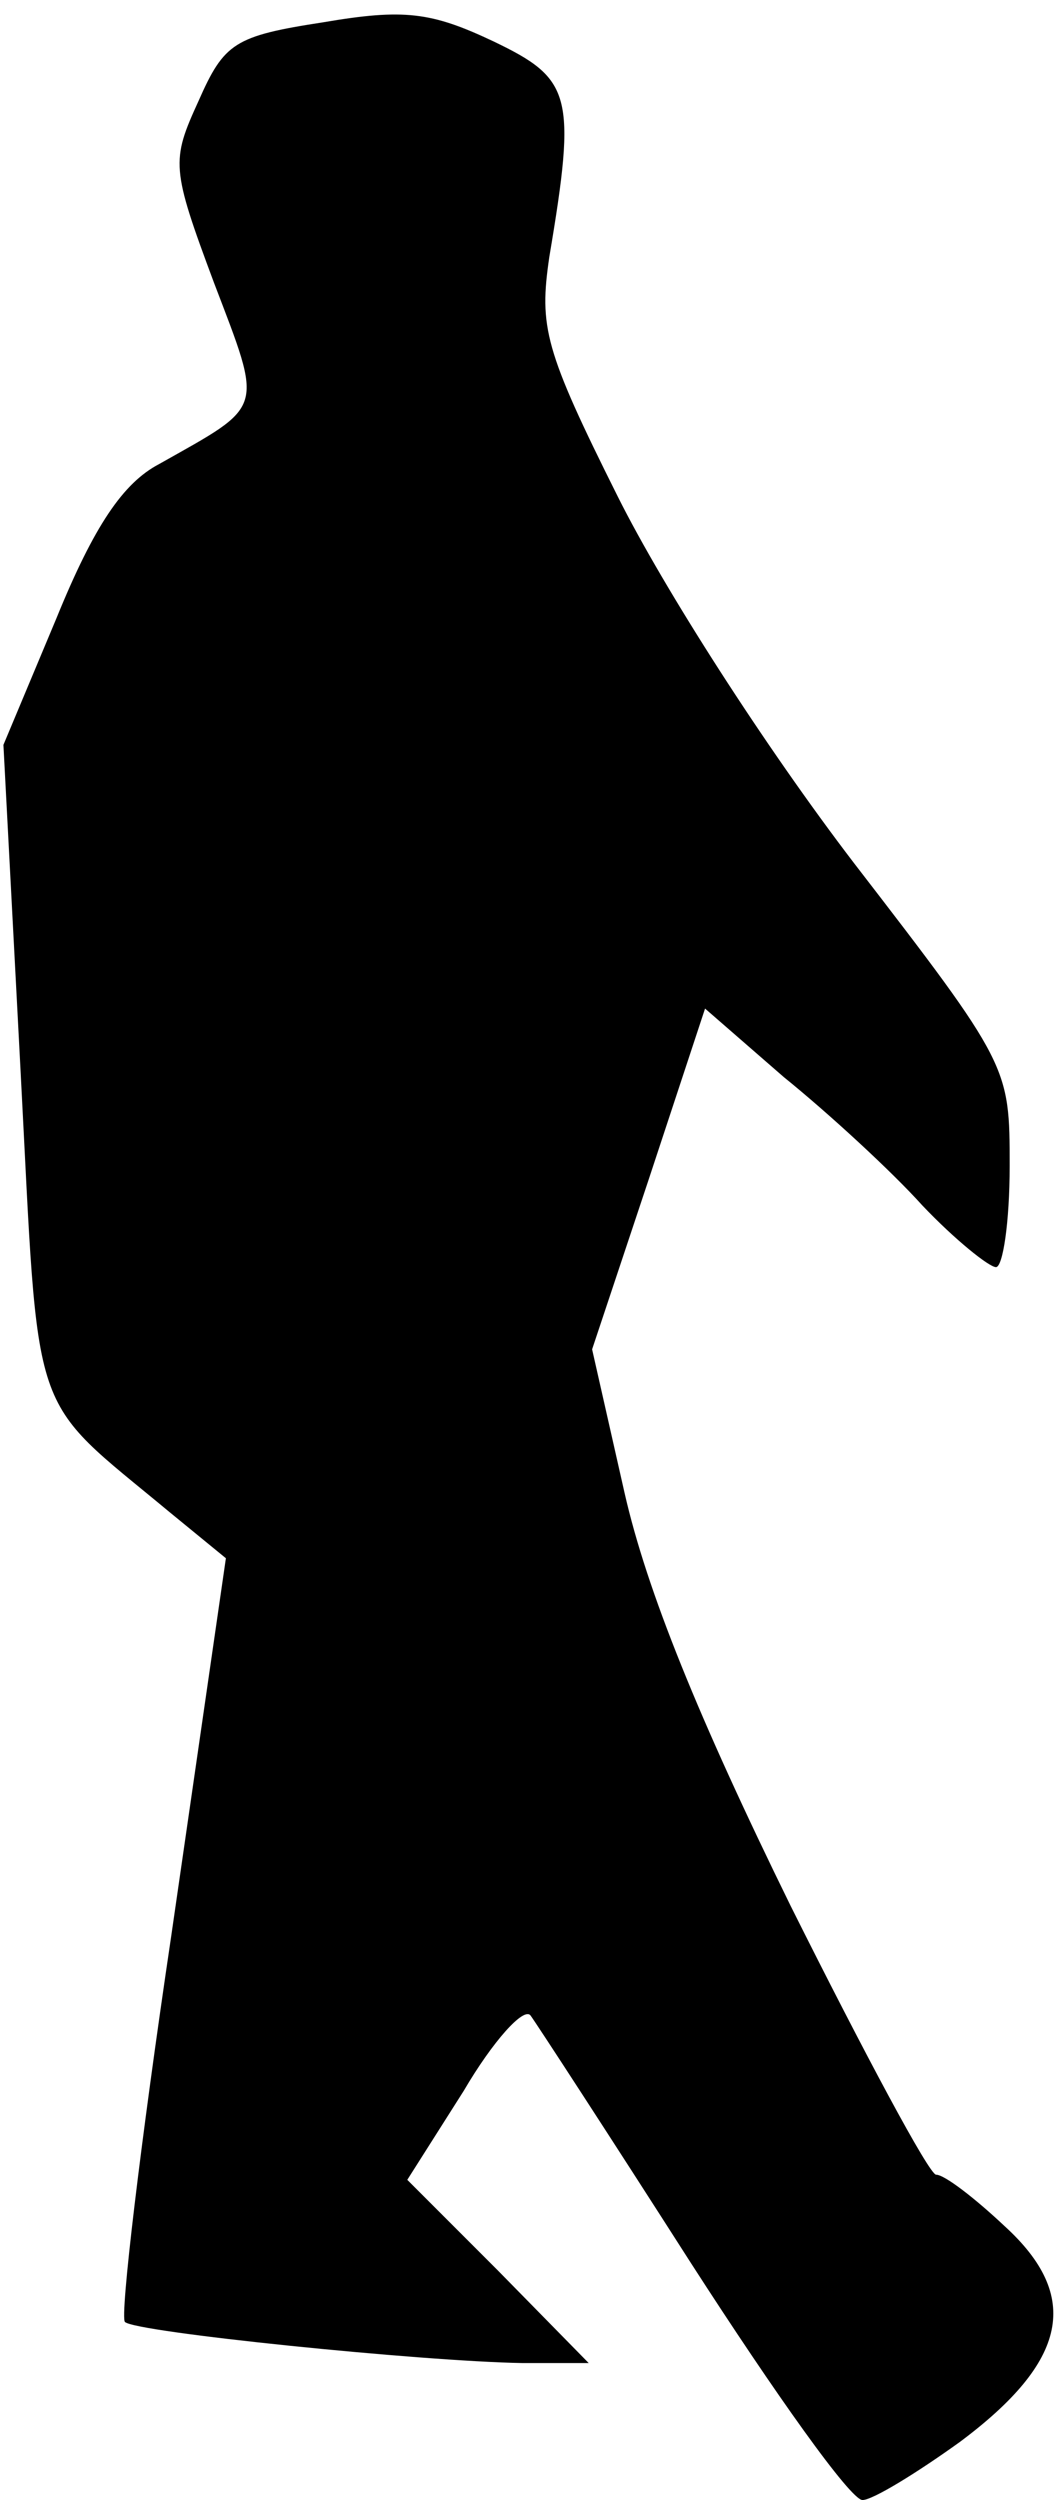 <?xml version="1.0" standalone="no"?>
<!DOCTYPE svg PUBLIC "-//W3C//DTD SVG 20010904//EN"
 "http://www.w3.org/TR/2001/REC-SVG-20010904/DTD/svg10.dtd">
<svg version="1.0" xmlns="http://www.w3.org/2000/svg"
 width="62pt" height="146pt" viewBox="0 0 62 146"
 preserveAspectRatio="xMidYMid meet">
<g transform="translate(0,146) scale(0.1,-0.1)"
fill="#000000" stroke="none">
<path fill="#000000" stroke="none" d="M189 1447 c-52 -8 -58 -12 -73 -46 -16
-35 -16 -39 9 -106 29 -76 30 -71 -32 -106 -21 -11 -38 -36 -60 -90 l-31 -74
10 -190 c11 -209 4 -189 87 -258 l33 -27 -32 -221 c-18 -121 -30 -222 -27
-225 6 -6 173 -23 232 -24 l39 0 -53 54 -53 53 33 52 c17 29 35 49 39 44 3 -4
46 -70 94 -145 49 -76 93 -138 100 -138 6 0 32 16 57 34 63 47 71 85 26 126
-17 16 -35 30 -40 30 -4 0 -42 71 -85 157 -54 110 -84 184 -97 241 l-19 84 33
99 33 100 46 -40 c26 -21 63 -55 81 -75 19 -20 39 -36 43 -36 4 0 8 26 8 59 0
58 0 59 -91 177 -52 68 -111 160 -138 214 -43 86 -46 99 -40 140 16 95 13 104
-33 126 -36 17 -52 19 -99 11z"/>
</g>
</svg>
